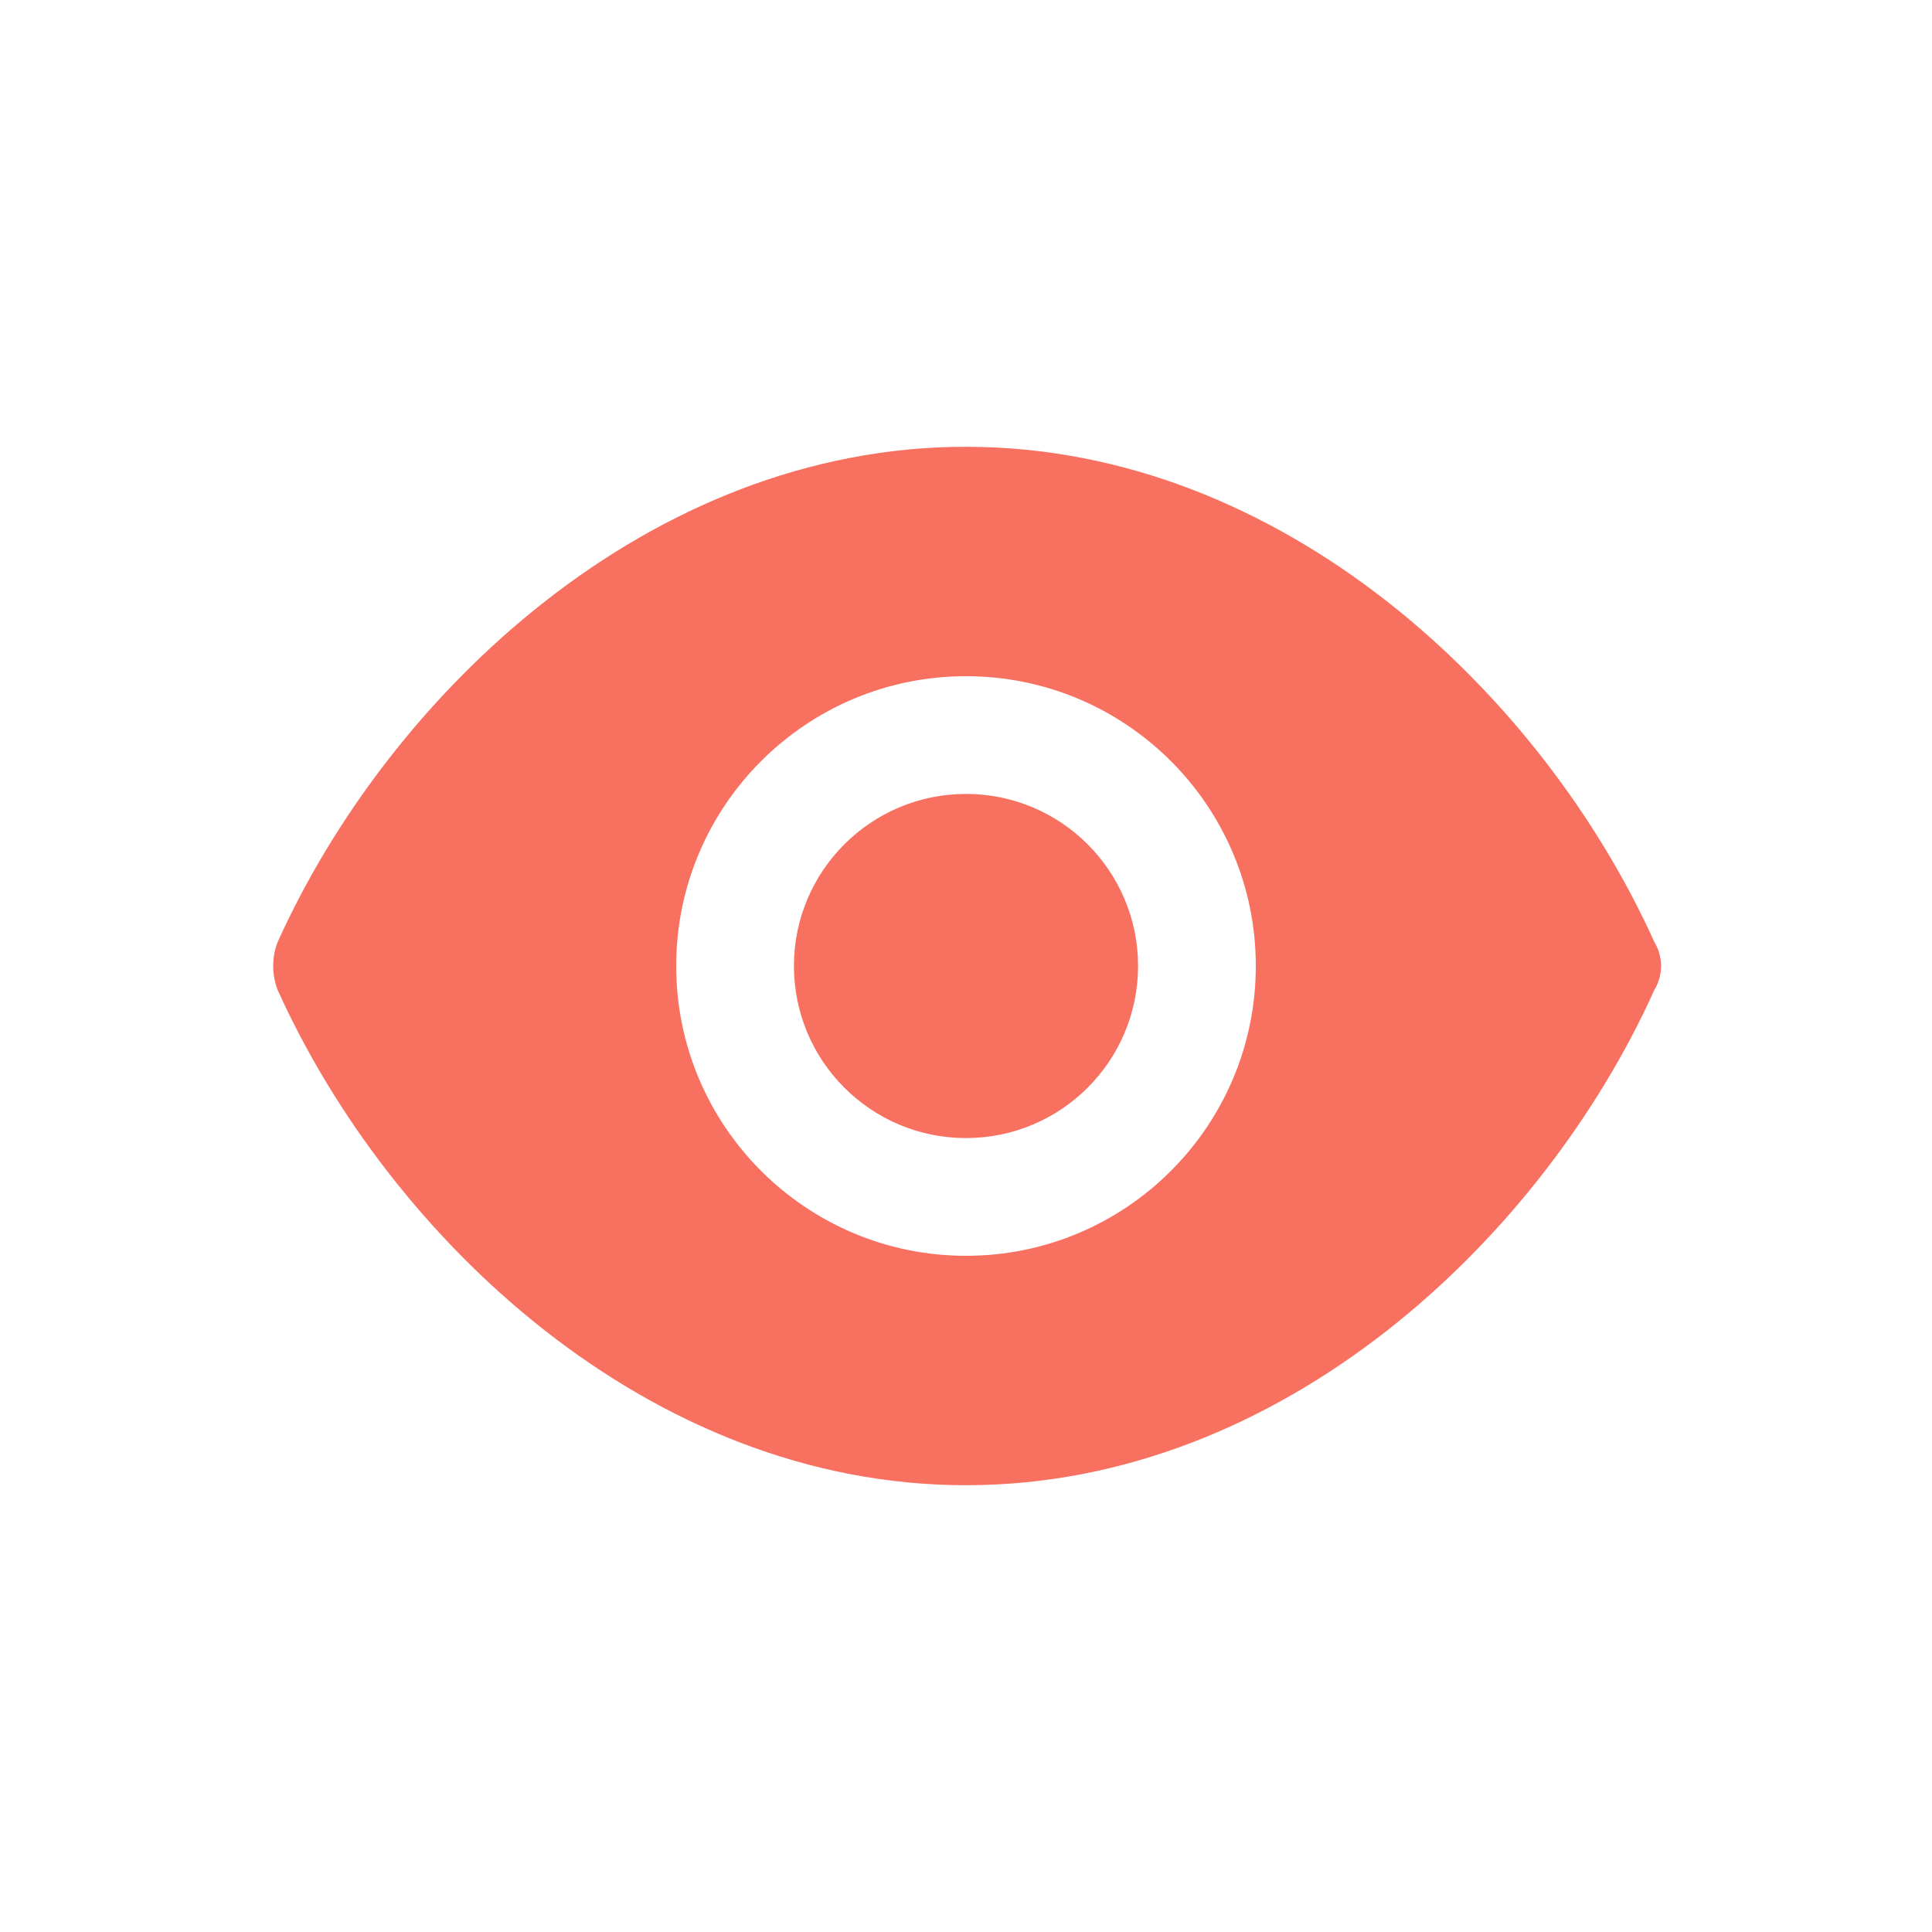 <?xml version="1.0" encoding="utf-8"?>
<!-- Generator: Adobe Illustrator 25.3.1, SVG Export Plug-In . SVG Version: 6.00 Build 0)  -->
<svg version="1.1" id="Layer_1" xmlns="http://www.w3.org/2000/svg" xmlns:xlink="http://www.w3.org/1999/xlink" x="0px" y="0px"
	 viewBox="0 0 64 64" style="enable-background:new 0 0 64 64;" xml:space="preserve">
<style type="text/css">
	.st0{fill:#F87060;}
</style>
<g>
	<path class="st0" d="M54.8,31.2C51.1,23,42.5,14.8,32,14.8S12.9,23,9.2,31.2c-0.2,0.5-0.2,1.1,0,1.6C12.9,41,21.5,49.2,32,49.2
		S51.1,41,54.8,32.8C55.1,32.3,55.1,31.7,54.8,31.2z M32,41.6c-5.3,0-9.6-4.3-9.6-9.6s4.3-9.6,9.6-9.6s9.6,4.3,9.6,9.6
		C41.6,37.3,37.3,41.6,32,41.6z"/>
	<circle class="st0" cx="32" cy="32" r="5.7"/>
</g>
</svg>
